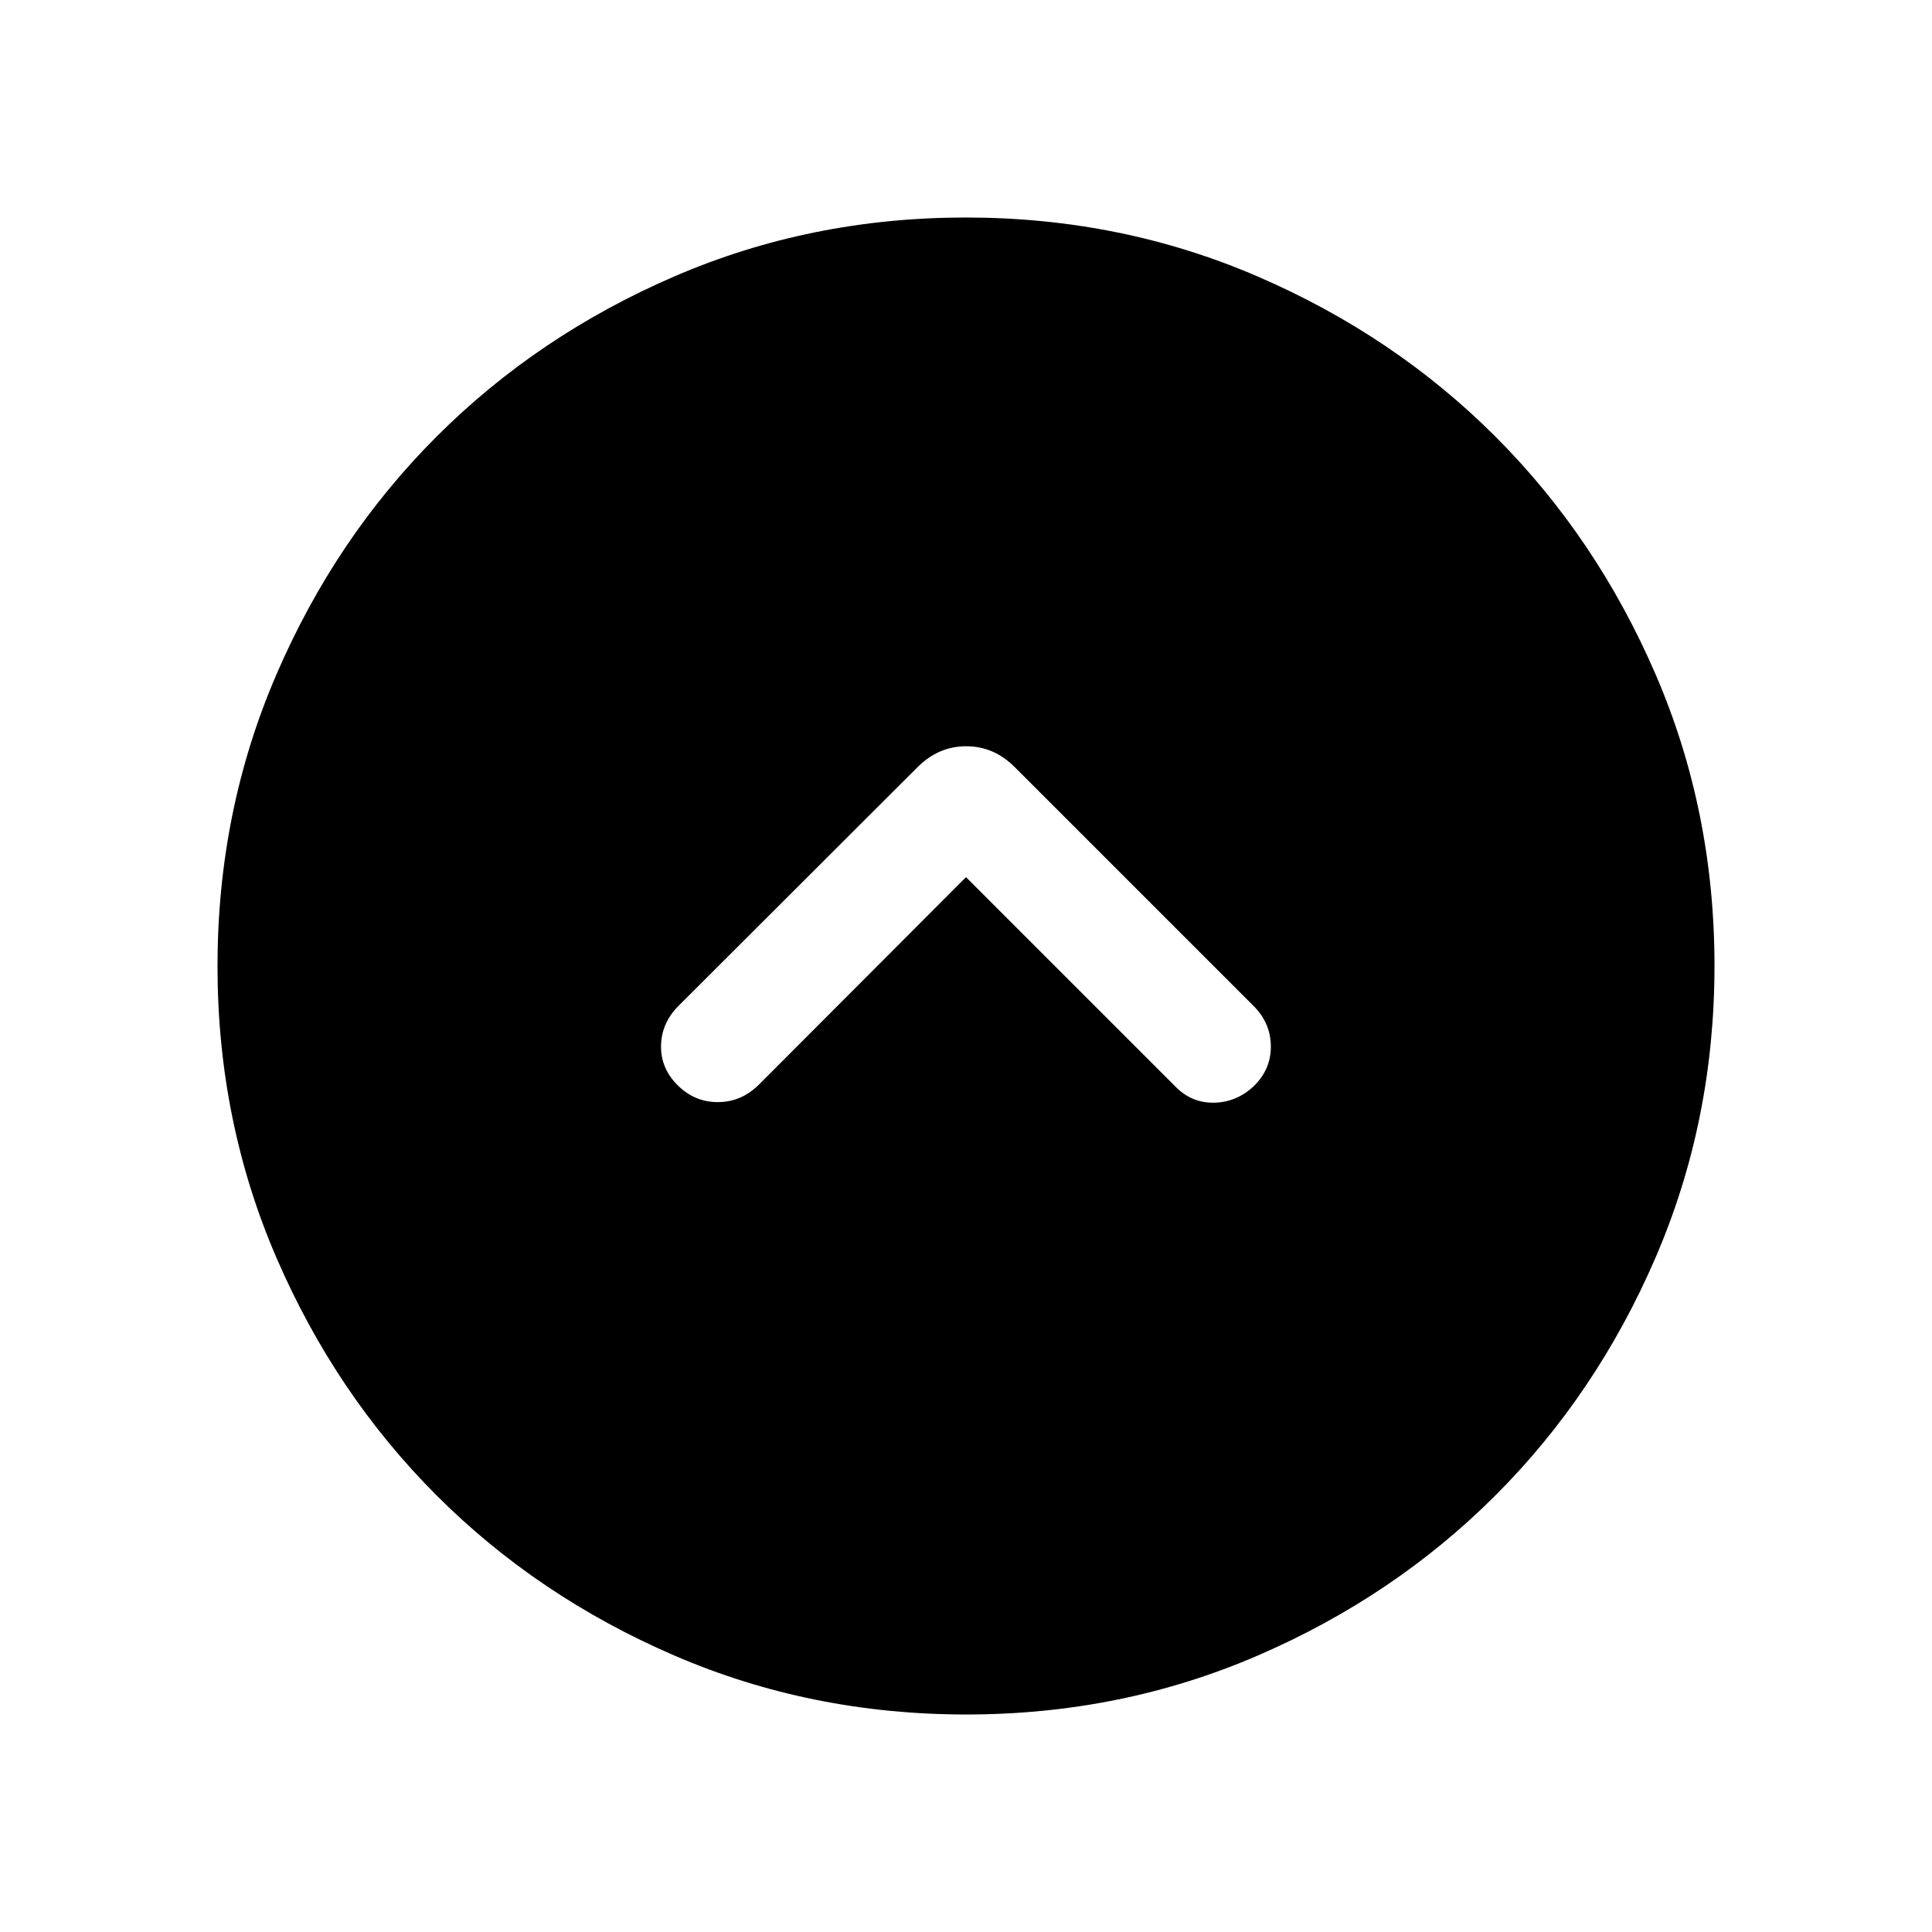 <svg xmlns="http://www.w3.org/2000/svg" height="24" viewBox="0 -960 960 960" width="24"><path d="m480-524.15 103.92 103.92q8.02 8.31 19.22 8.15 11.21-.15 19.82-8.17 8.62-8.4 8.52-19.9-.1-11.5-8.52-19.93L504.19-578.85q-10.32-10.34-24.08-10.34-13.76 0-24.13 10.34L336.92-459.96q-8.42 8.61-8.46 19.96-.04 11.35 8.77 19.75 8.42 8.02 19.79 7.88 11.36-.13 19.94-8.55L480-524.15Zm.09 416.07q-77.15 0-145.06-29.32-67.92-29.33-118.16-79.6-50.23-50.27-79.51-118.05-29.28-67.79-29.28-144.86 0-77.15 29.32-145.06 29.33-67.92 79.6-118.16 50.27-50.23 118.05-79.51 67.79-29.28 144.86-29.28 77.15 0 145.06 29.32 67.92 29.33 118.16 79.6 50.23 50.27 79.51 118.05 29.28 67.79 29.28 144.86 0 77.15-29.32 145.06-29.33 67.92-79.6 118.16-50.27 50.23-118.05 79.51-67.79 29.28-144.86 29.28Z"/></svg>